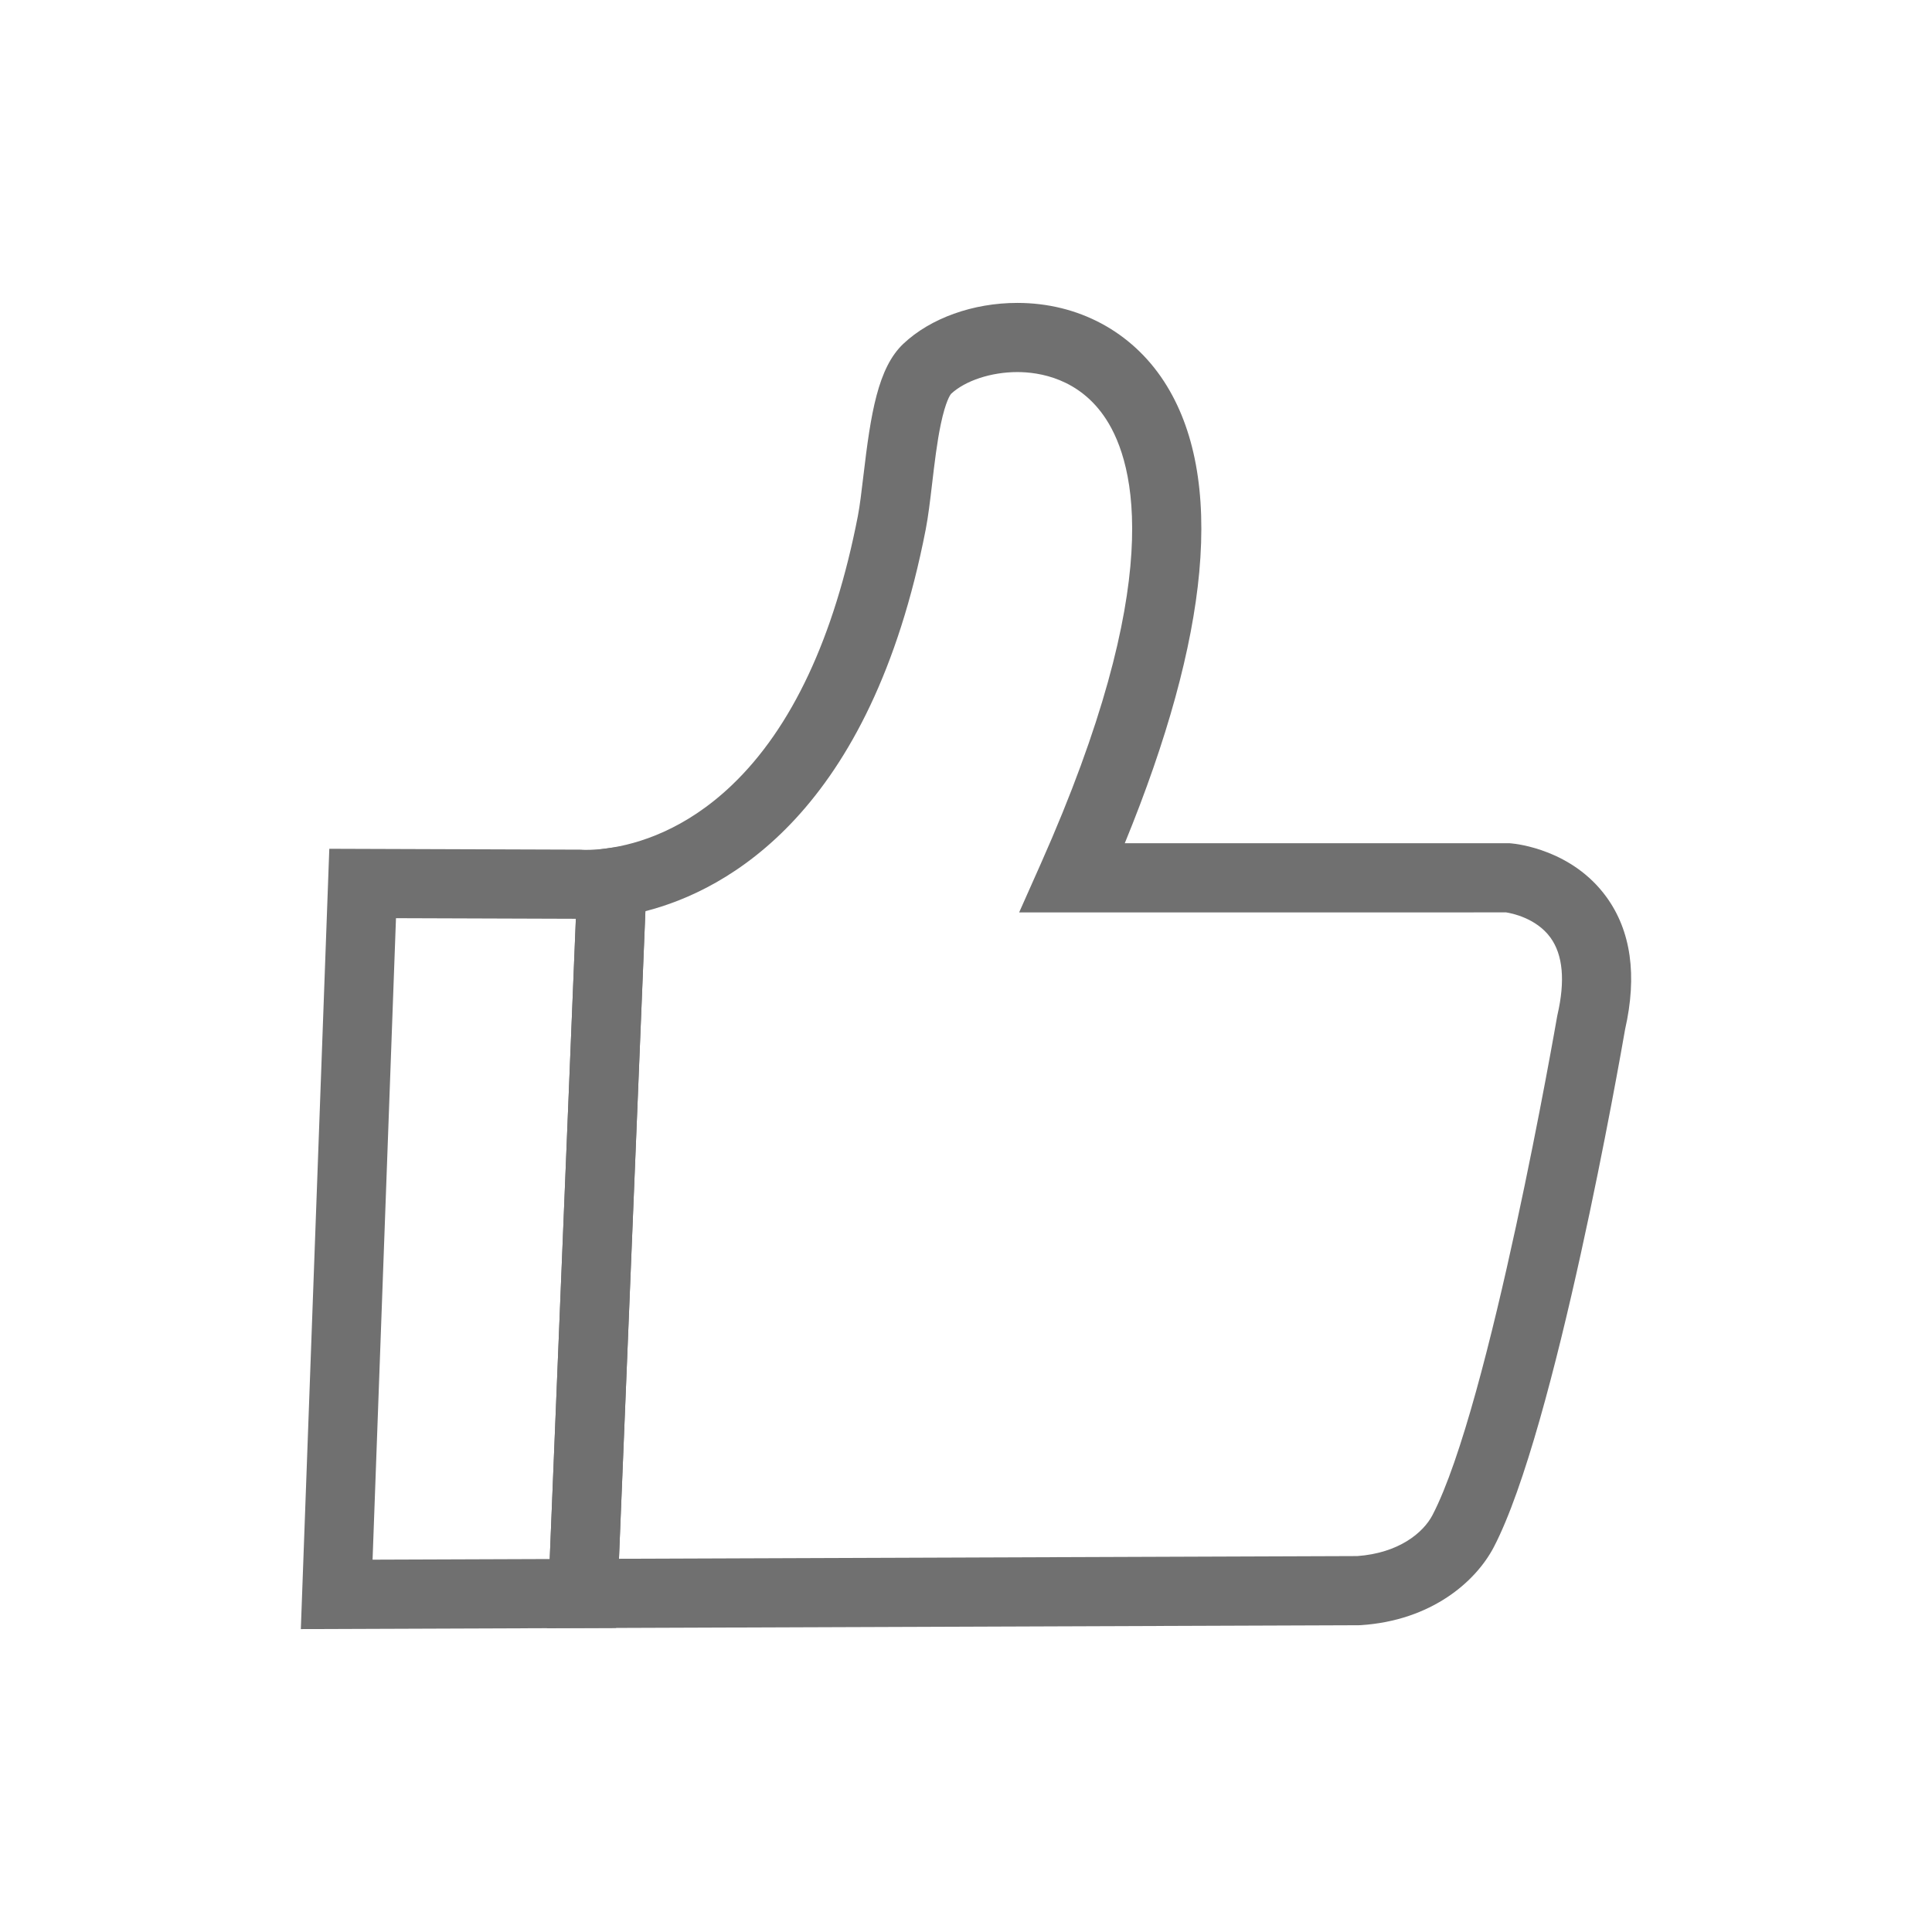 <?xml version="1.0" standalone="no"?><!DOCTYPE svg PUBLIC "-//W3C//DTD SVG 1.1//EN" "http://www.w3.org/Graphics/SVG/1.1/DTD/svg11.dtd"><svg t="1495888137872" class="icon" style="" viewBox="0 0 1024 1024" version="1.1" xmlns="http://www.w3.org/2000/svg" p-id="27379" xmlns:xlink="http://www.w3.org/1999/xlink" width="200" height="200"><defs><style type="text/css"></style></defs><path d="M159.448 863.455l15.09-413.584 133.508 0.459 0.609 0.071c0.704 0.045 5.672 0.287 13.183-0.751l21.718-3-16.987 416.192L159.448 863.455zM209.879 486.653l-12.406 340.004 93.897-0.342 13.849-339.333L209.879 486.653z" p-id="27380" fill="#707070"></path><path d="M289.872 862.978l16.784-411.229 15.179-2.098c16.507-2.281 41.363-9.941 66.037-33.475 31.808-30.34 54.28-78.303 66.791-142.555 1.083-5.562 2.001-13.34 2.972-21.576 3.876-32.861 7.665-57.109 21.181-69.855 14.371-13.553 36.939-21.644 60.372-21.644 32.244 0 60.6 15.182 77.796 41.655 16.233 24.986 22.509 58.971 18.653 101.009-3.72 40.553-16.984 88.806-39.483 143.723l203.995 0 0.789 0.068c3.258 0.282 32.354 3.471 50.459 28.36 13.089 17.994 16.43 41.62 9.933 70.227-2.414 13.967-37.012 211.814-69.542 274.324-9.598 18.445-33.166 39.023-70.533 41.457l-1.125 0.038L289.872 862.978zM342.072 482.954 328.064 826.18l391.339-1.43c21.854-1.579 34.915-12.247 39.866-21.761 30.396-58.412 65.666-262.066 66.02-264.115l0.203-1.014c4.161-18.032 2.904-31.804-3.739-40.937-7.562-10.396-20.768-12.919-23.479-13.333L540.169 483.59l11.469-25.779c66.373-149.206 50.171-211.679 34.605-235.64-14.112-21.723-35.539-24.966-47.055-24.966-13.843 0-27.624 4.547-35.151 11.589-0.299 0.363-2.797 3.682-5.384 15.969-2.021 9.598-3.339 20.772-4.613 31.577-1.054 8.939-2.05 17.38-3.395 24.289C461.454 430.555 385.652 471.781 342.072 482.954z" p-id="27381" fill="#707070"></path></svg>